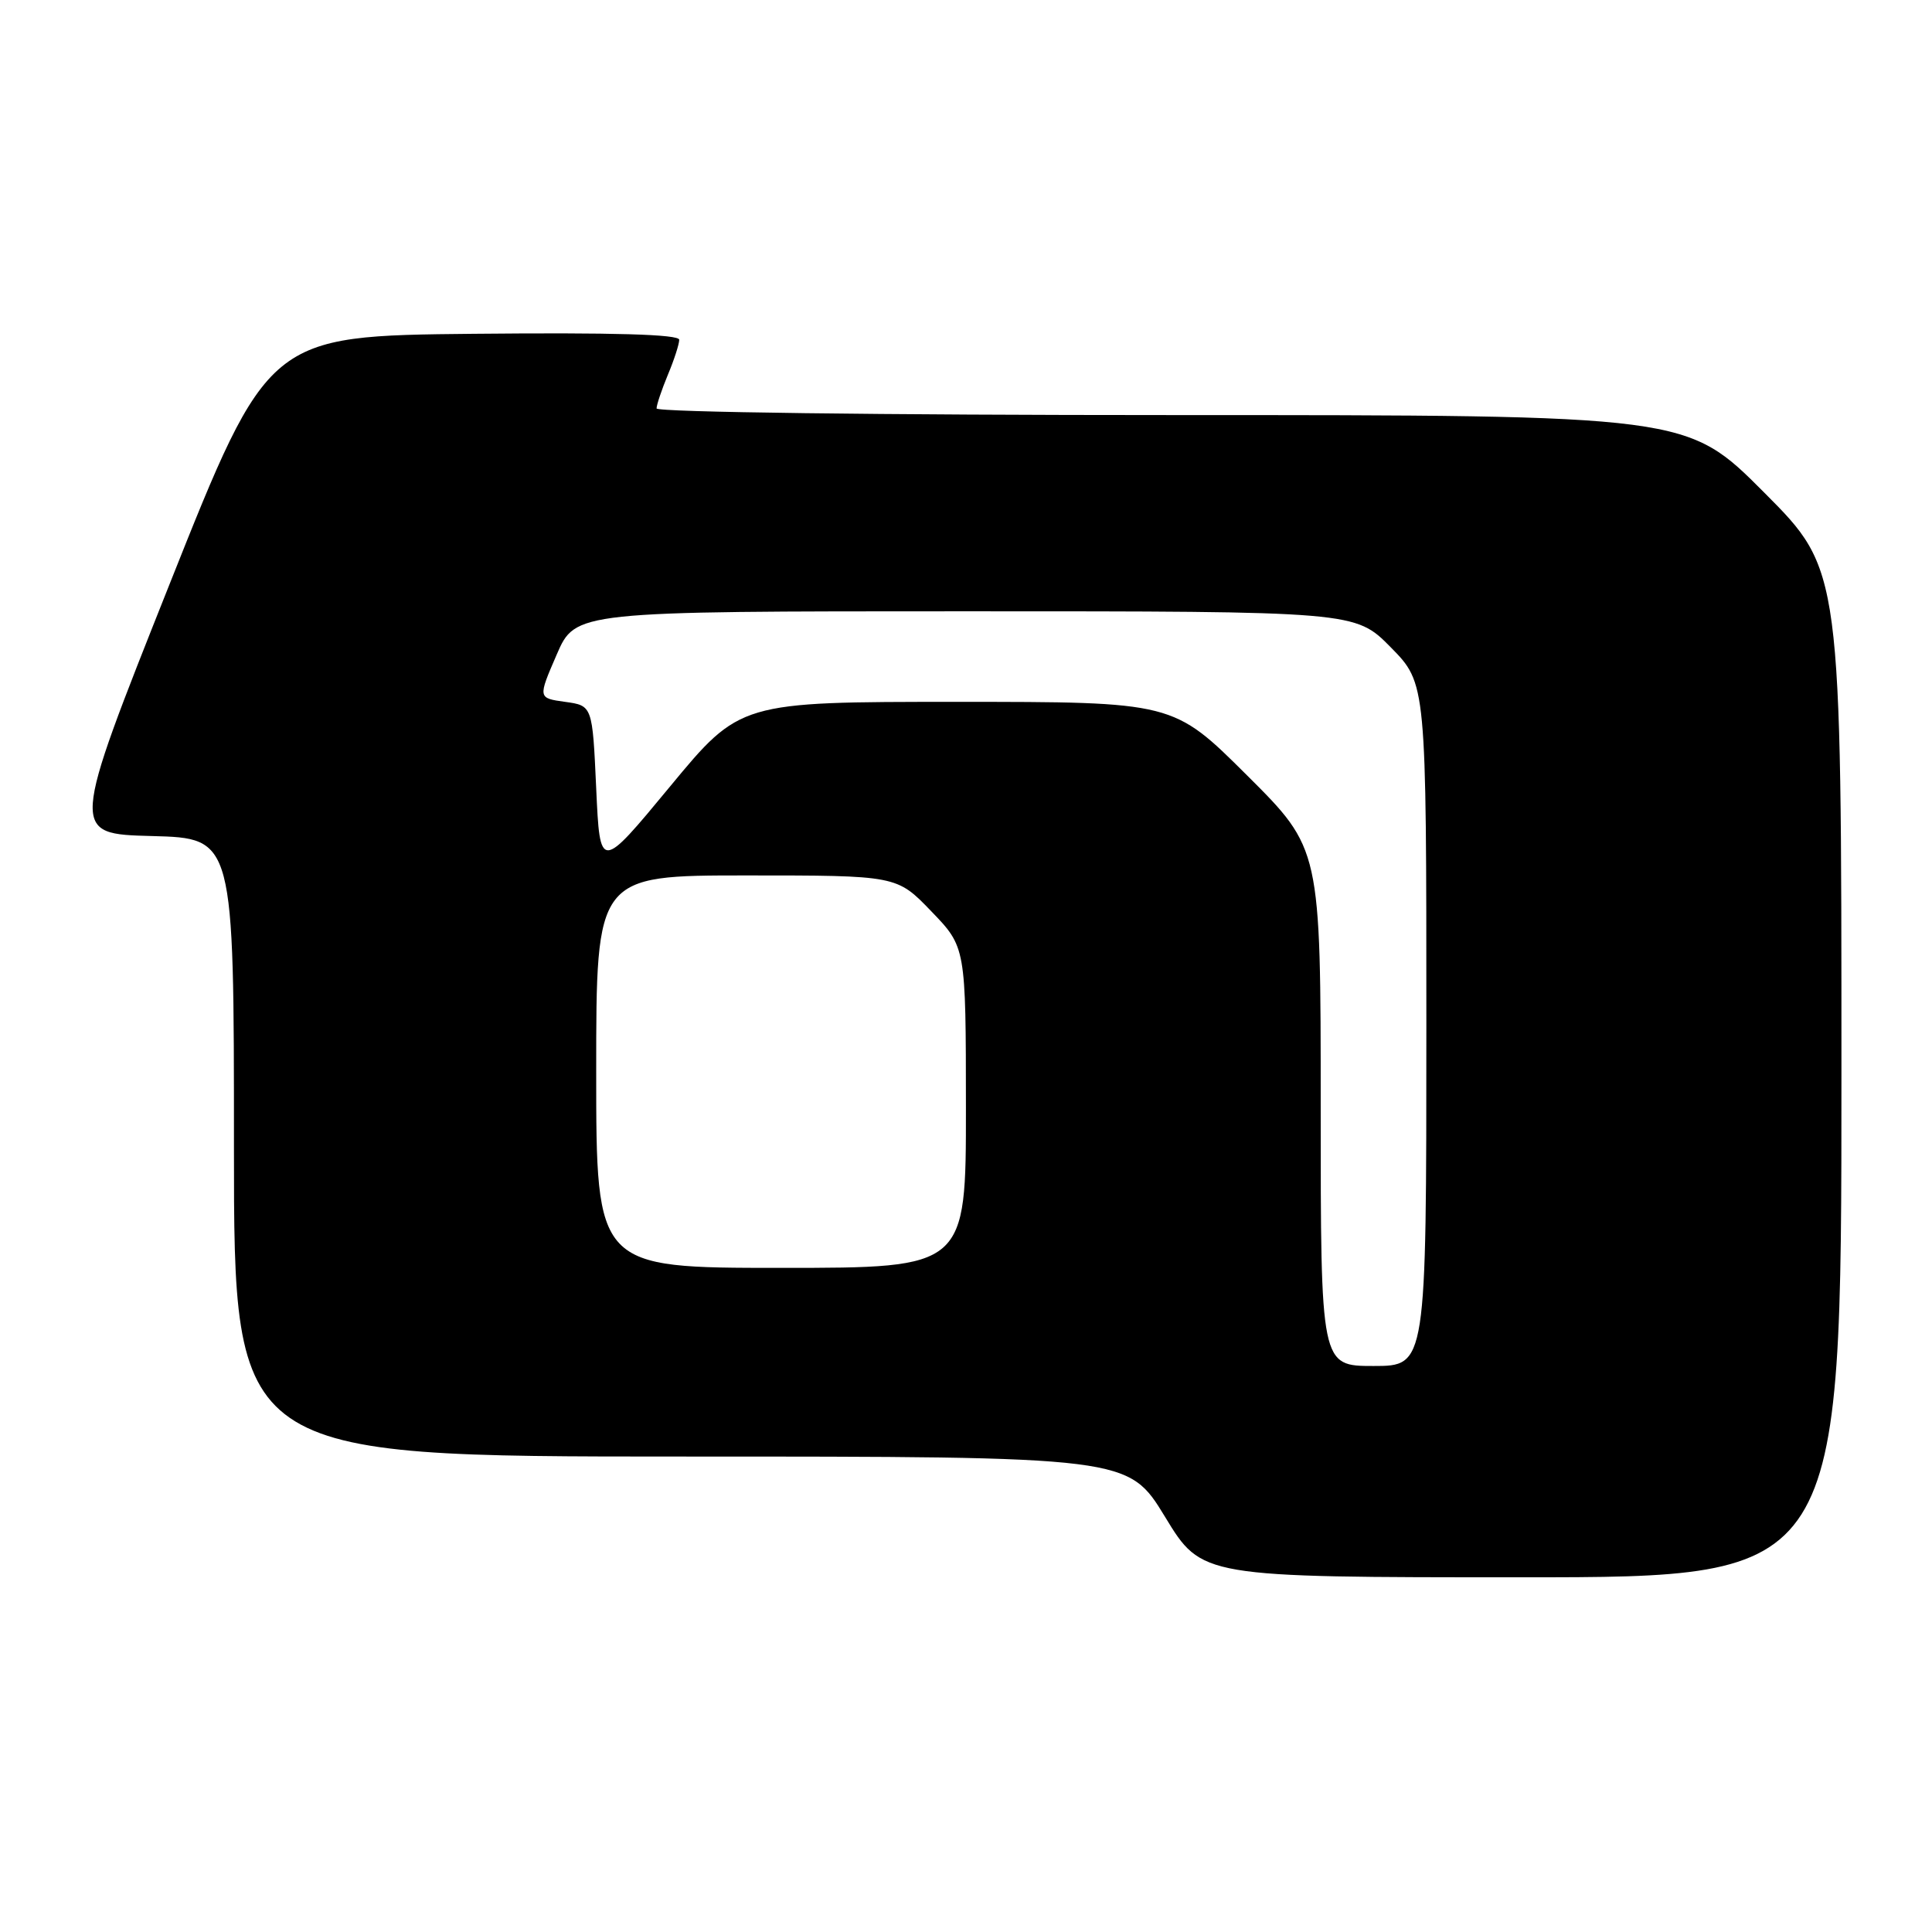 <?xml version="1.0" encoding="UTF-8" standalone="no"?>
<!DOCTYPE svg PUBLIC "-//W3C//DTD SVG 1.1//EN" "http://www.w3.org/Graphics/SVG/1.1/DTD/svg11.dtd" >
<svg xmlns="http://www.w3.org/2000/svg" xmlns:xlink="http://www.w3.org/1999/xlink" version="1.1" viewBox="0 0 256 256">
 <g >
 <path fill="currentColor"
d=" M 244.00 142.27 C 244.00 75.53 244.00 75.53 233.77 65.27 C 223.54 55.00 223.54 55.00 155.27 55.00 C 116.75 55.00 87.00 54.62 87.00 54.12 C 87.00 53.64 87.68 51.63 88.50 49.65 C 89.33 47.68 90.00 45.59 90.00 45.02 C 90.00 44.30 81.26 44.05 62.78 44.23 C 35.56 44.50 35.56 44.50 22.43 77.50 C 9.30 110.50 9.30 110.50 20.15 110.78 C 31.00 111.07 31.00 111.07 31.00 152.03 C 31.00 193.00 31.00 193.00 90.25 193.00 C 149.50 193.00 149.50 193.00 154.38 201.00 C 159.25 209.00 159.25 209.00 201.62 209.00 C 244.00 209.00 244.00 209.00 244.00 142.27 Z  M 175.00 146.73 C 175.00 112.46 175.00 112.46 165.23 102.73 C 155.46 93.00 155.46 93.00 126.76 93.00 C 98.06 93.00 98.06 93.00 88.78 104.22 C 79.50 115.44 79.50 115.44 79.00 104.47 C 78.50 93.50 78.50 93.50 74.88 93.00 C 71.27 92.50 71.27 92.50 73.76 86.75 C 76.25 81.00 76.25 81.00 127.91 81.00 C 179.58 81.00 179.58 81.00 184.29 85.78 C 189.00 90.57 189.00 90.57 189.00 135.78 C 189.00 181.00 189.00 181.00 182.00 181.00 C 175.00 181.00 175.00 181.00 175.00 146.73 Z  M 79.00 142.00 C 79.00 116.00 79.00 116.00 98.91 116.00 C 118.83 116.00 118.83 116.00 123.40 120.75 C 127.98 125.50 127.98 125.50 127.99 146.75 C 128.00 168.00 128.00 168.00 103.50 168.00 C 79.00 168.00 79.00 168.00 79.00 142.00 Z "/>
</g>
</svg>
